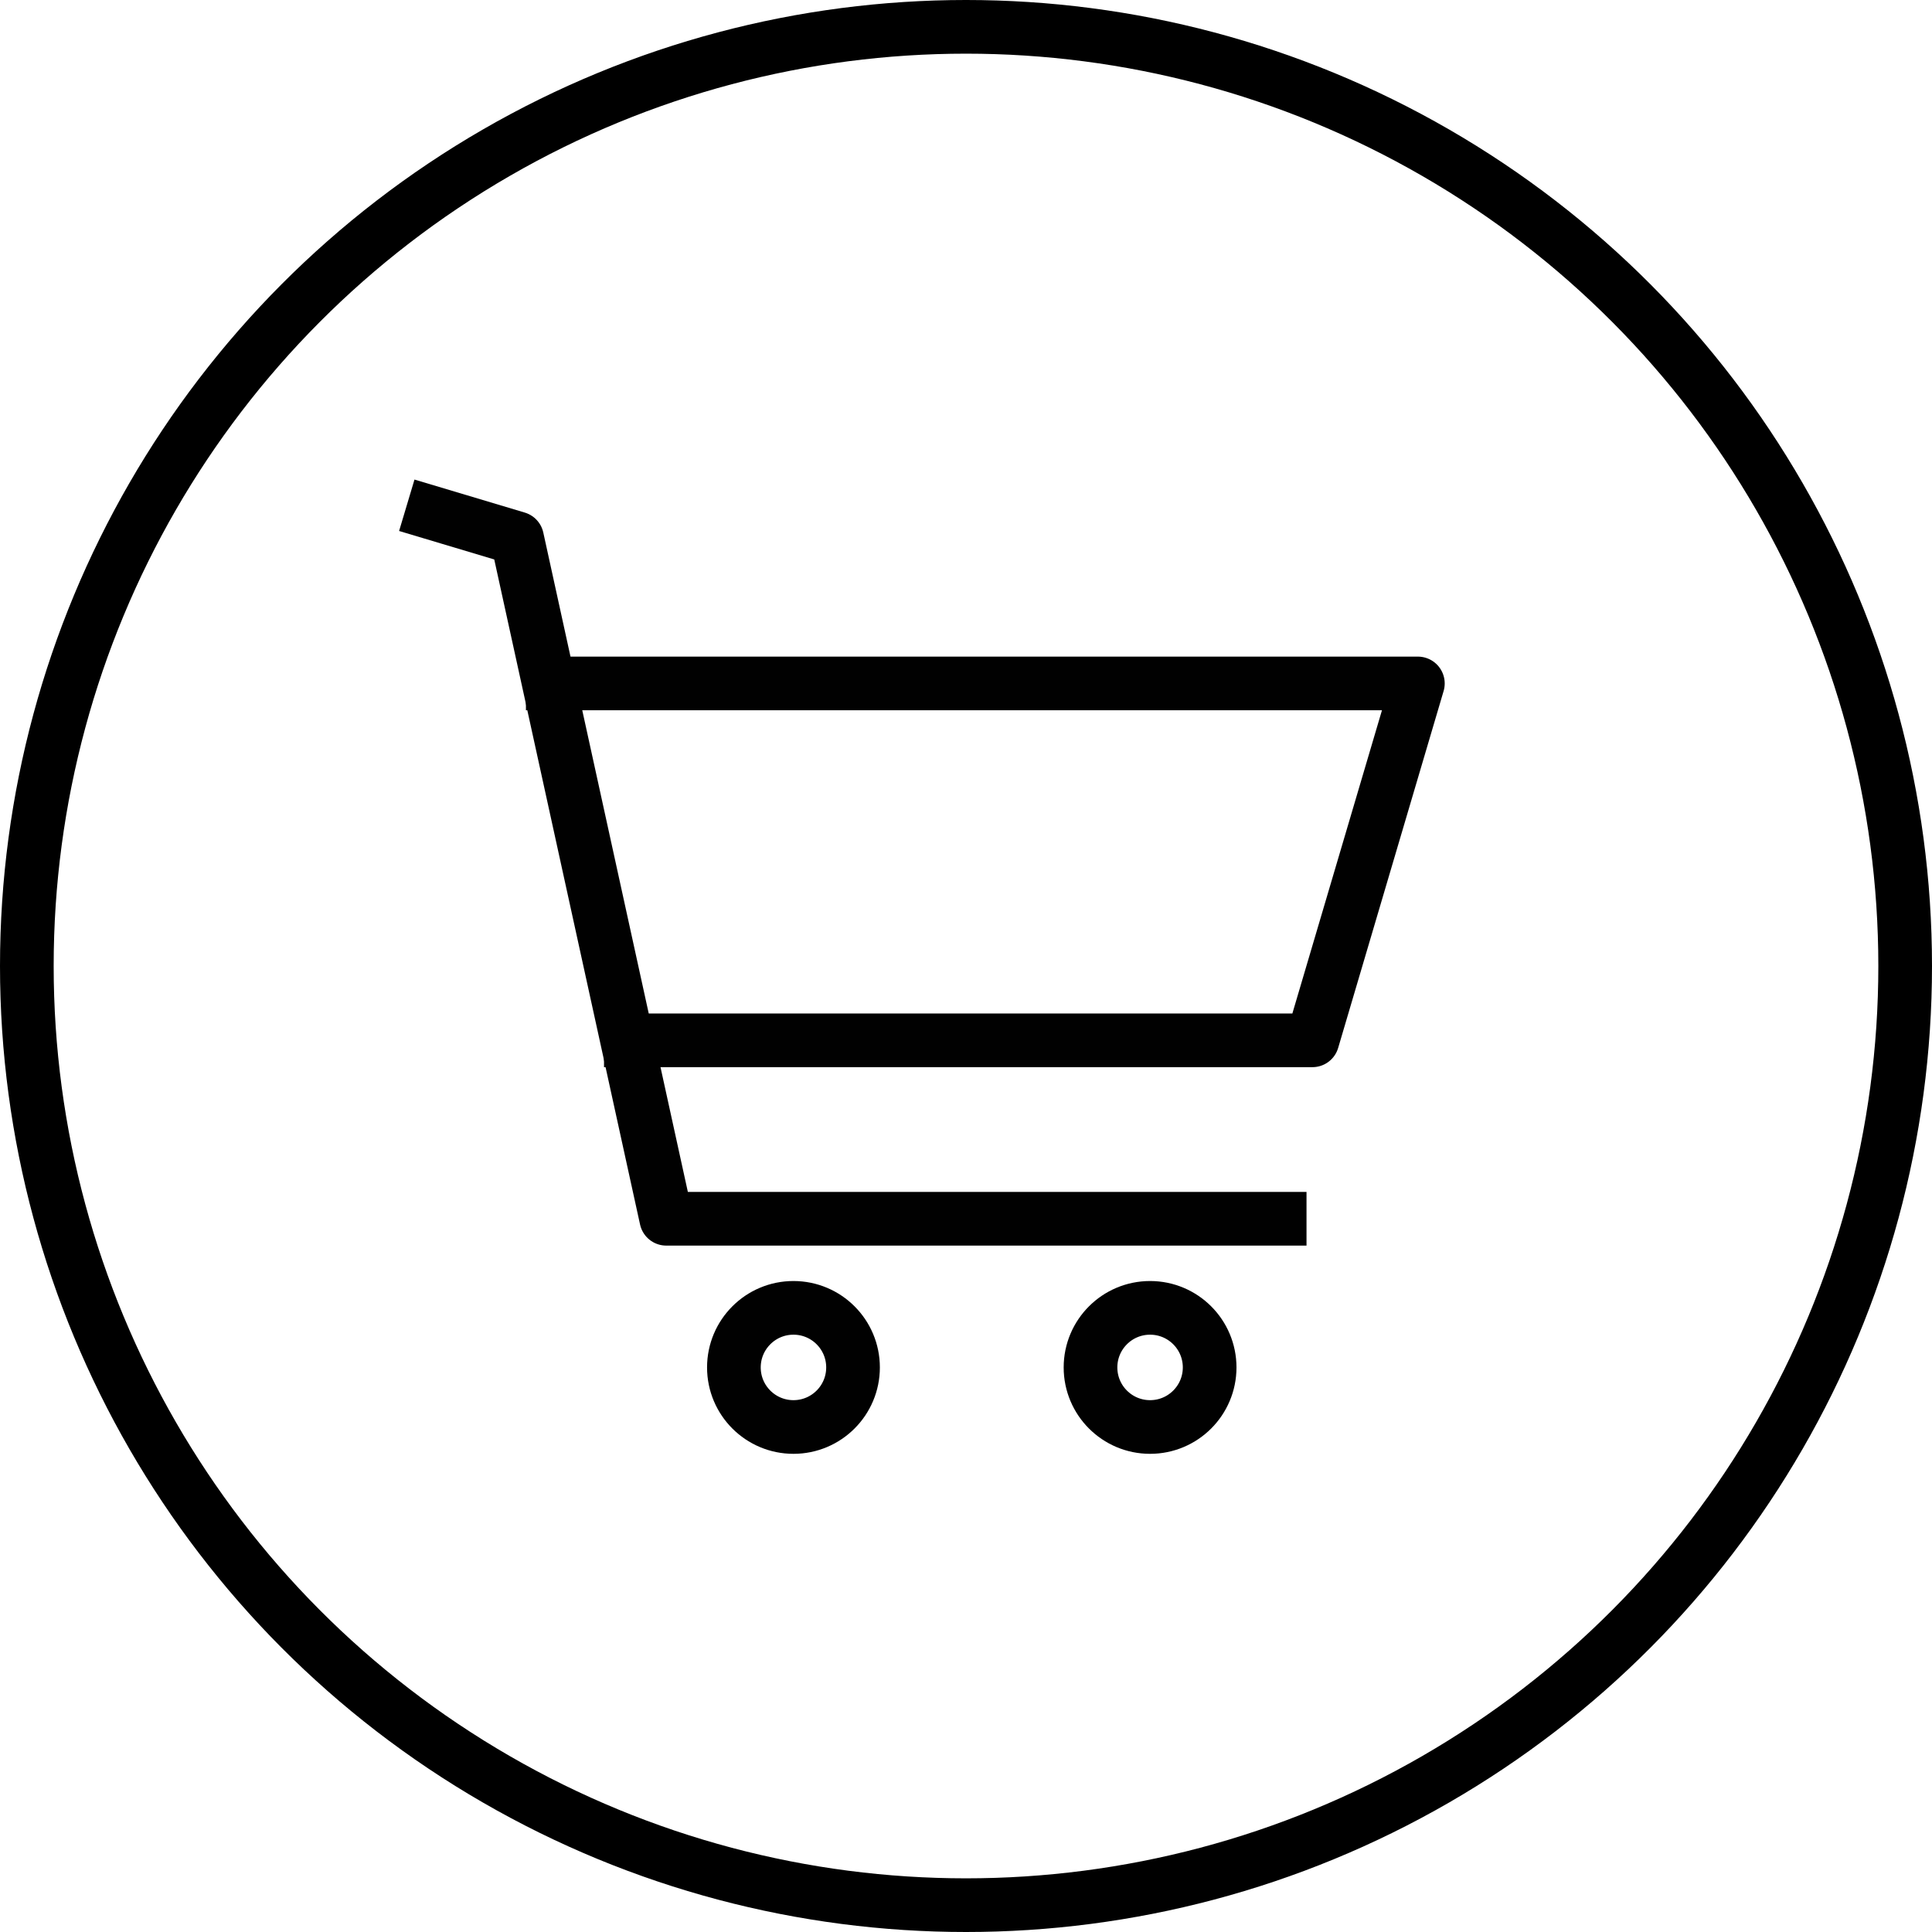 <svg id="Layer_2" data-name="Layer 2" xmlns="http://www.w3.org/2000/svg" xmlns:xlink="http://www.w3.org/1999/xlink" viewBox="0 0 72 72"><defs><style>.cls-1,.cls-4,.cls-5,.cls-6{fill:none;}.cls-1{clip-rule:evenodd;}.cls-2{clip-path:url(#clip-path);}.cls-3{clip-path:url(#clip-path-2);}.cls-4{stroke:#000;stroke-miterlimit:10;}.cls-4,.cls-5,.cls-6{stroke-width:2px;}.cls-5,.cls-6{stroke:#010101;}.cls-5{stroke-linejoin:round;}</style><clipPath id="clip-path"><path class="cls-1" d="M-631.86,315.19a30.21,30.21,0,0,1-7.95-20.47,30.14,30.14,0,0,1,8.9-21.47l.26-.27,1.95,1.94-.27.27a27.47,27.47,0,0,0-8.09,19.53,27.47,27.47,0,0,0,7.15,18.52l3.76-3.75a22.2,22.2,0,0,1-5.62-14.77,22.15,22.15,0,0,1,6.54-15.79l.27-.27,1.94,1.95-.27.26A19.5,19.5,0,0,0-629,294.72a19.54,19.54,0,0,0,4.81,12.82l4.65-4.65a13,13,0,0,1-2.89-8.17,12.89,12.89,0,0,1,3.81-9.2l.26-.27,2,1.95-.27.26a10.24,10.24,0,0,0-3,7.26,10.11,10.11,0,0,0,2.1,6.22l3.46-3.47a5.41,5.41,0,0,1-.75-2.75,5.46,5.46,0,0,1,5.45-5.45,5.45,5.45,0,0,1,2.76.75l30.1-30.11a47.68,47.68,0,0,0-32.86-13.07,47.88,47.88,0,0,0-47.88,47.88,47.72,47.72,0,0,0,13.08,32.86Z"/></clipPath><clipPath id="clip-path-2"><path class="cls-1" d="M-574.63,261.86-587,274.24a30.25,30.25,0,0,1,7.95,20.48,30.14,30.14,0,0,1-8.9,21.47l-.26.27-1.95-1.95.27-.26a27.49,27.49,0,0,0,8.09-19.53A27.5,27.5,0,0,0-589,276.19l-3.75,3.76a22.24,22.24,0,0,1,5.61,14.77,22.19,22.19,0,0,1-6.54,15.79l-.26.26-2-1.94.27-.27a19.41,19.41,0,0,0,5.73-13.84,19.5,19.5,0,0,0-4.81-12.83l-4.65,4.66a13,13,0,0,1,2.89,8.17,12.93,12.93,0,0,1-3.81,9.2l-.26.26-2-1.94.27-.27a10.16,10.16,0,0,0,3-7.25,10.06,10.06,0,0,0-2.1-6.22l-3.46,3.46a5.47,5.47,0,0,1,.75,2.76,5.46,5.46,0,0,1-4.07,5.27v31.89h-2.75V300a5.22,5.22,0,0,1-1.38-.57l-30.11,30.1a47.7,47.7,0,0,0,32.86,13.08,47.88,47.88,0,0,0,47.88-47.88,47.72,47.72,0,0,0-13.07-32.86"/></clipPath></defs><circle class="cls-4" cx="36" cy="36" r="35"/><polyline id="Path-7" class="cls-5" points="15.16 18.83 19.27 20.06 24.83 45.42 48.69 45.42"/><polyline id="Path-8" class="cls-5" points="19.6 25.47 52.84 25.47 48.91 38.77 22.51 38.77"/><circle id="Oval" class="cls-6" cx="29.57" cy="50.96" r="2.22"/><circle id="Oval-Copy" class="cls-6" cx="42.86" cy="50.96" r="2.22"/></svg>